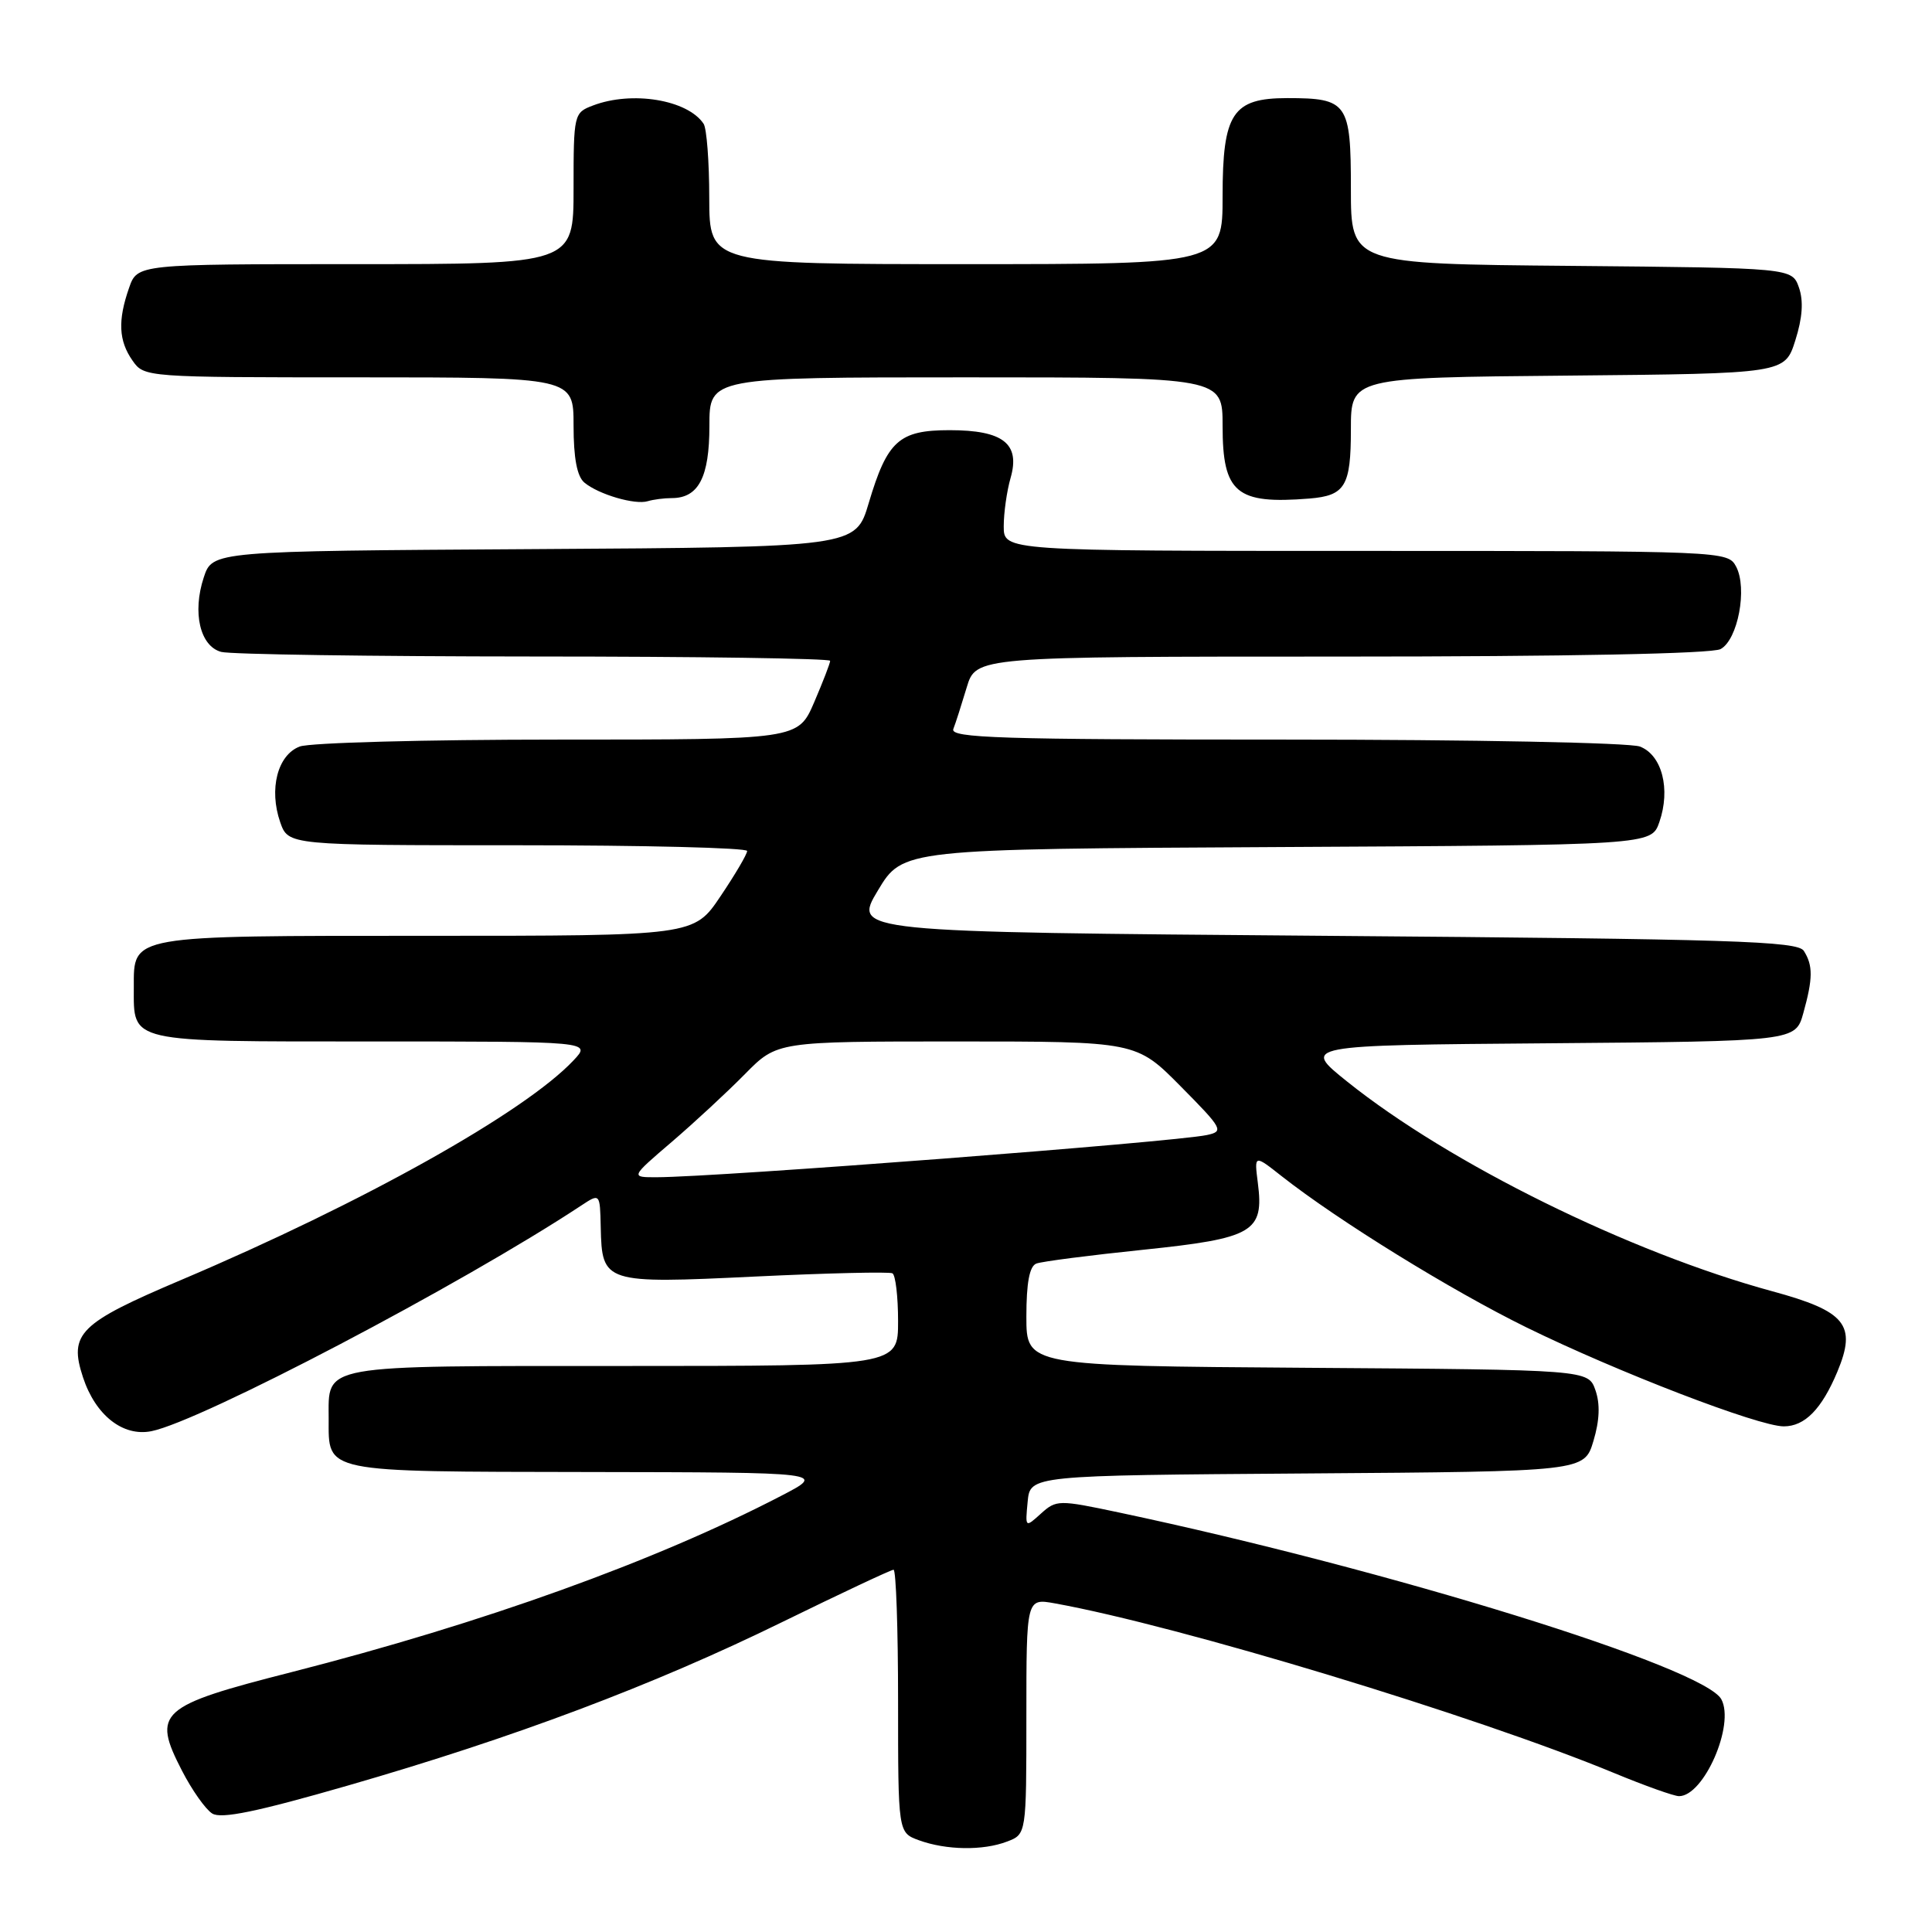 <?xml version="1.0" encoding="UTF-8" standalone="no"?>
<!DOCTYPE svg PUBLIC "-//W3C//DTD SVG 1.1//EN" "http://www.w3.org/Graphics/SVG/1.1/DTD/svg11.dtd" >
<svg xmlns="http://www.w3.org/2000/svg" xmlns:xlink="http://www.w3.org/1999/xlink" version="1.1" viewBox="0 0 256 256">
 <g >
 <path fill="currentColor"
d=" M 133.43 244.02 C 136.00 243.05 136.00 243.05 136.00 227.41 C 136.00 211.78 136.00 211.78 139.75 212.45 C 156.18 215.41 195.58 227.36 213.89 234.94 C 217.95 236.62 221.82 238.00 222.48 238.00 C 225.77 238.00 229.90 228.55 228.09 225.17 C 225.82 220.93 184.20 208.02 148.26 200.41 C 140.27 198.72 139.97 198.72 137.93 200.56 C 135.84 202.45 135.84 202.45 136.17 198.98 C 136.50 195.50 136.50 195.50 173.21 195.24 C 209.93 194.98 209.93 194.98 211.14 190.93 C 211.96 188.20 212.04 186.02 211.40 184.20 C 210.45 181.50 210.45 181.50 173.23 181.24 C 136.00 180.98 136.00 180.98 136.00 174.46 C 136.00 169.99 136.41 167.78 137.32 167.43 C 138.04 167.15 144.42 166.33 151.48 165.60 C 166.09 164.08 167.51 163.26 166.67 156.74 C 166.19 152.98 166.19 152.98 169.84 155.86 C 177.32 161.74 192.26 170.97 202.25 175.88 C 214.34 181.81 233.03 189.00 236.36 189.00 C 239.15 189.00 241.38 186.72 243.46 181.76 C 246.05 175.55 244.59 173.75 234.84 171.10 C 215.92 165.95 192.06 154.18 178.50 143.31 C 172.50 138.50 172.50 138.50 205.21 138.24 C 237.91 137.97 237.91 137.97 238.95 134.24 C 240.23 129.64 240.24 127.93 239.02 126.00 C 238.20 124.70 229.67 124.43 175.55 124.00 C 113.02 123.50 113.02 123.50 116.32 118.00 C 119.62 112.50 119.62 112.50 169.22 112.24 C 218.81 111.98 218.81 111.98 219.87 108.94 C 221.39 104.57 220.23 100.04 217.29 98.92 C 215.95 98.41 195.08 98.00 170.33 98.00 C 132.62 98.00 125.87 97.79 126.32 96.60 C 126.62 95.84 127.41 93.36 128.09 91.10 C 129.32 87.00 129.32 87.00 177.72 87.00 C 207.66 87.00 226.84 86.62 227.98 86.01 C 230.28 84.78 231.57 77.94 230.04 75.07 C 228.94 73.02 228.48 73.00 180.96 73.00 C 133.00 73.00 133.00 73.00 133.00 69.74 C 133.00 67.95 133.41 65.06 133.91 63.32 C 135.21 58.79 132.92 57.00 125.83 57.00 C 119.12 57.00 117.57 58.40 115.11 66.66 C 113.38 72.50 113.38 72.50 70.76 72.76 C 28.15 73.02 28.15 73.02 27.00 76.51 C 25.46 81.17 26.51 85.63 29.31 86.38 C 30.51 86.71 49.16 86.98 70.75 86.99 C 92.34 86.99 110.00 87.25 110.00 87.56 C 110.00 87.88 109.04 90.35 107.88 93.06 C 105.75 98.00 105.75 98.00 73.94 98.00 C 56.45 98.00 41.04 98.41 39.71 98.92 C 36.77 100.04 35.61 104.57 37.13 108.95 C 38.20 112.00 38.20 112.00 68.60 112.00 C 85.32 112.00 99.00 112.34 99.00 112.76 C 99.00 113.18 97.41 115.88 95.47 118.76 C 91.95 124.00 91.95 124.00 56.66 124.00 C 16.96 124.00 17.73 123.87 17.73 130.82 C 17.73 138.22 16.74 138.00 49.30 138.00 C 78.35 138.00 78.35 138.00 76.01 140.49 C 69.54 147.38 48.12 159.37 24.05 169.58 C 10.47 175.34 9.09 176.71 11.00 182.51 C 12.66 187.54 16.29 190.39 20.06 189.64 C 26.64 188.32 61.19 170.19 77.00 159.75 C 79.50 158.10 79.50 158.10 79.60 162.61 C 79.76 170.02 80.04 170.11 100.03 169.15 C 109.64 168.69 117.84 168.50 118.25 168.72 C 118.66 168.94 119.00 171.79 119.00 175.06 C 119.00 181.00 119.00 181.00 82.62 181.00 C 42.00 181.00 43.55 180.72 43.55 188.00 C 43.55 195.20 42.55 194.99 77.87 195.05 C 109.50 195.10 109.50 195.10 103.50 198.21 C 86.83 206.87 63.98 215.09 38.65 221.56 C 21.04 226.05 20.12 226.88 24.11 234.62 C 25.43 237.19 27.23 239.74 28.12 240.30 C 29.30 241.05 34.05 240.07 46.11 236.59 C 68.10 230.25 86.58 223.30 103.65 214.93 C 111.44 211.12 118.07 208.00 118.40 208.00 C 118.73 208.00 119.00 215.84 119.00 225.42 C 119.00 242.83 119.00 242.83 121.75 243.84 C 125.37 245.16 130.25 245.24 133.43 244.02 Z  M 89.01 66.00 C 92.56 66.00 94.00 63.24 94.00 56.43 C 94.00 50.00 94.00 50.00 128.00 50.00 C 162.00 50.00 162.00 50.00 162.00 56.43 C 162.00 65.33 163.81 66.84 173.50 66.06 C 178.25 65.67 179.00 64.42 179.00 56.89 C 179.00 50.03 179.00 50.03 207.75 49.77 C 236.50 49.50 236.50 49.50 237.89 45.10 C 238.84 42.11 238.99 39.88 238.37 38.10 C 237.45 35.50 237.45 35.50 208.23 35.23 C 179.00 34.97 179.00 34.97 179.00 25.02 C 179.00 13.62 178.56 13.00 170.57 13.00 C 163.32 13.00 162.00 15.01 162.00 26.00 C 162.00 35.00 162.00 35.00 128.00 35.00 C 94.00 35.00 94.00 35.00 93.98 26.25 C 93.98 21.44 93.64 17.00 93.23 16.40 C 91.11 13.22 83.75 12.00 78.57 13.98 C 76.05 14.93 76.00 15.13 76.00 24.98 C 76.00 35.00 76.00 35.00 47.10 35.00 C 18.20 35.00 18.20 35.00 17.10 38.15 C 15.59 42.47 15.72 45.16 17.56 47.78 C 19.10 49.99 19.30 50.00 47.56 50.00 C 76.00 50.00 76.00 50.00 76.00 56.38 C 76.00 60.70 76.46 63.14 77.44 63.95 C 79.33 65.52 84.15 66.93 85.83 66.41 C 86.56 66.19 87.99 66.00 89.01 66.00 Z  M 89.02 151.30 C 92.03 148.72 96.40 144.67 98.73 142.30 C 102.97 138.00 102.97 138.00 126.76 138.00 C 150.56 138.00 150.56 138.00 156.44 143.94 C 162.04 149.60 162.20 149.91 159.91 150.40 C 155.55 151.33 95.13 155.97 87.02 155.99 C 83.53 156.00 83.53 156.00 89.02 151.30 Z "/>
</g>
</svg>